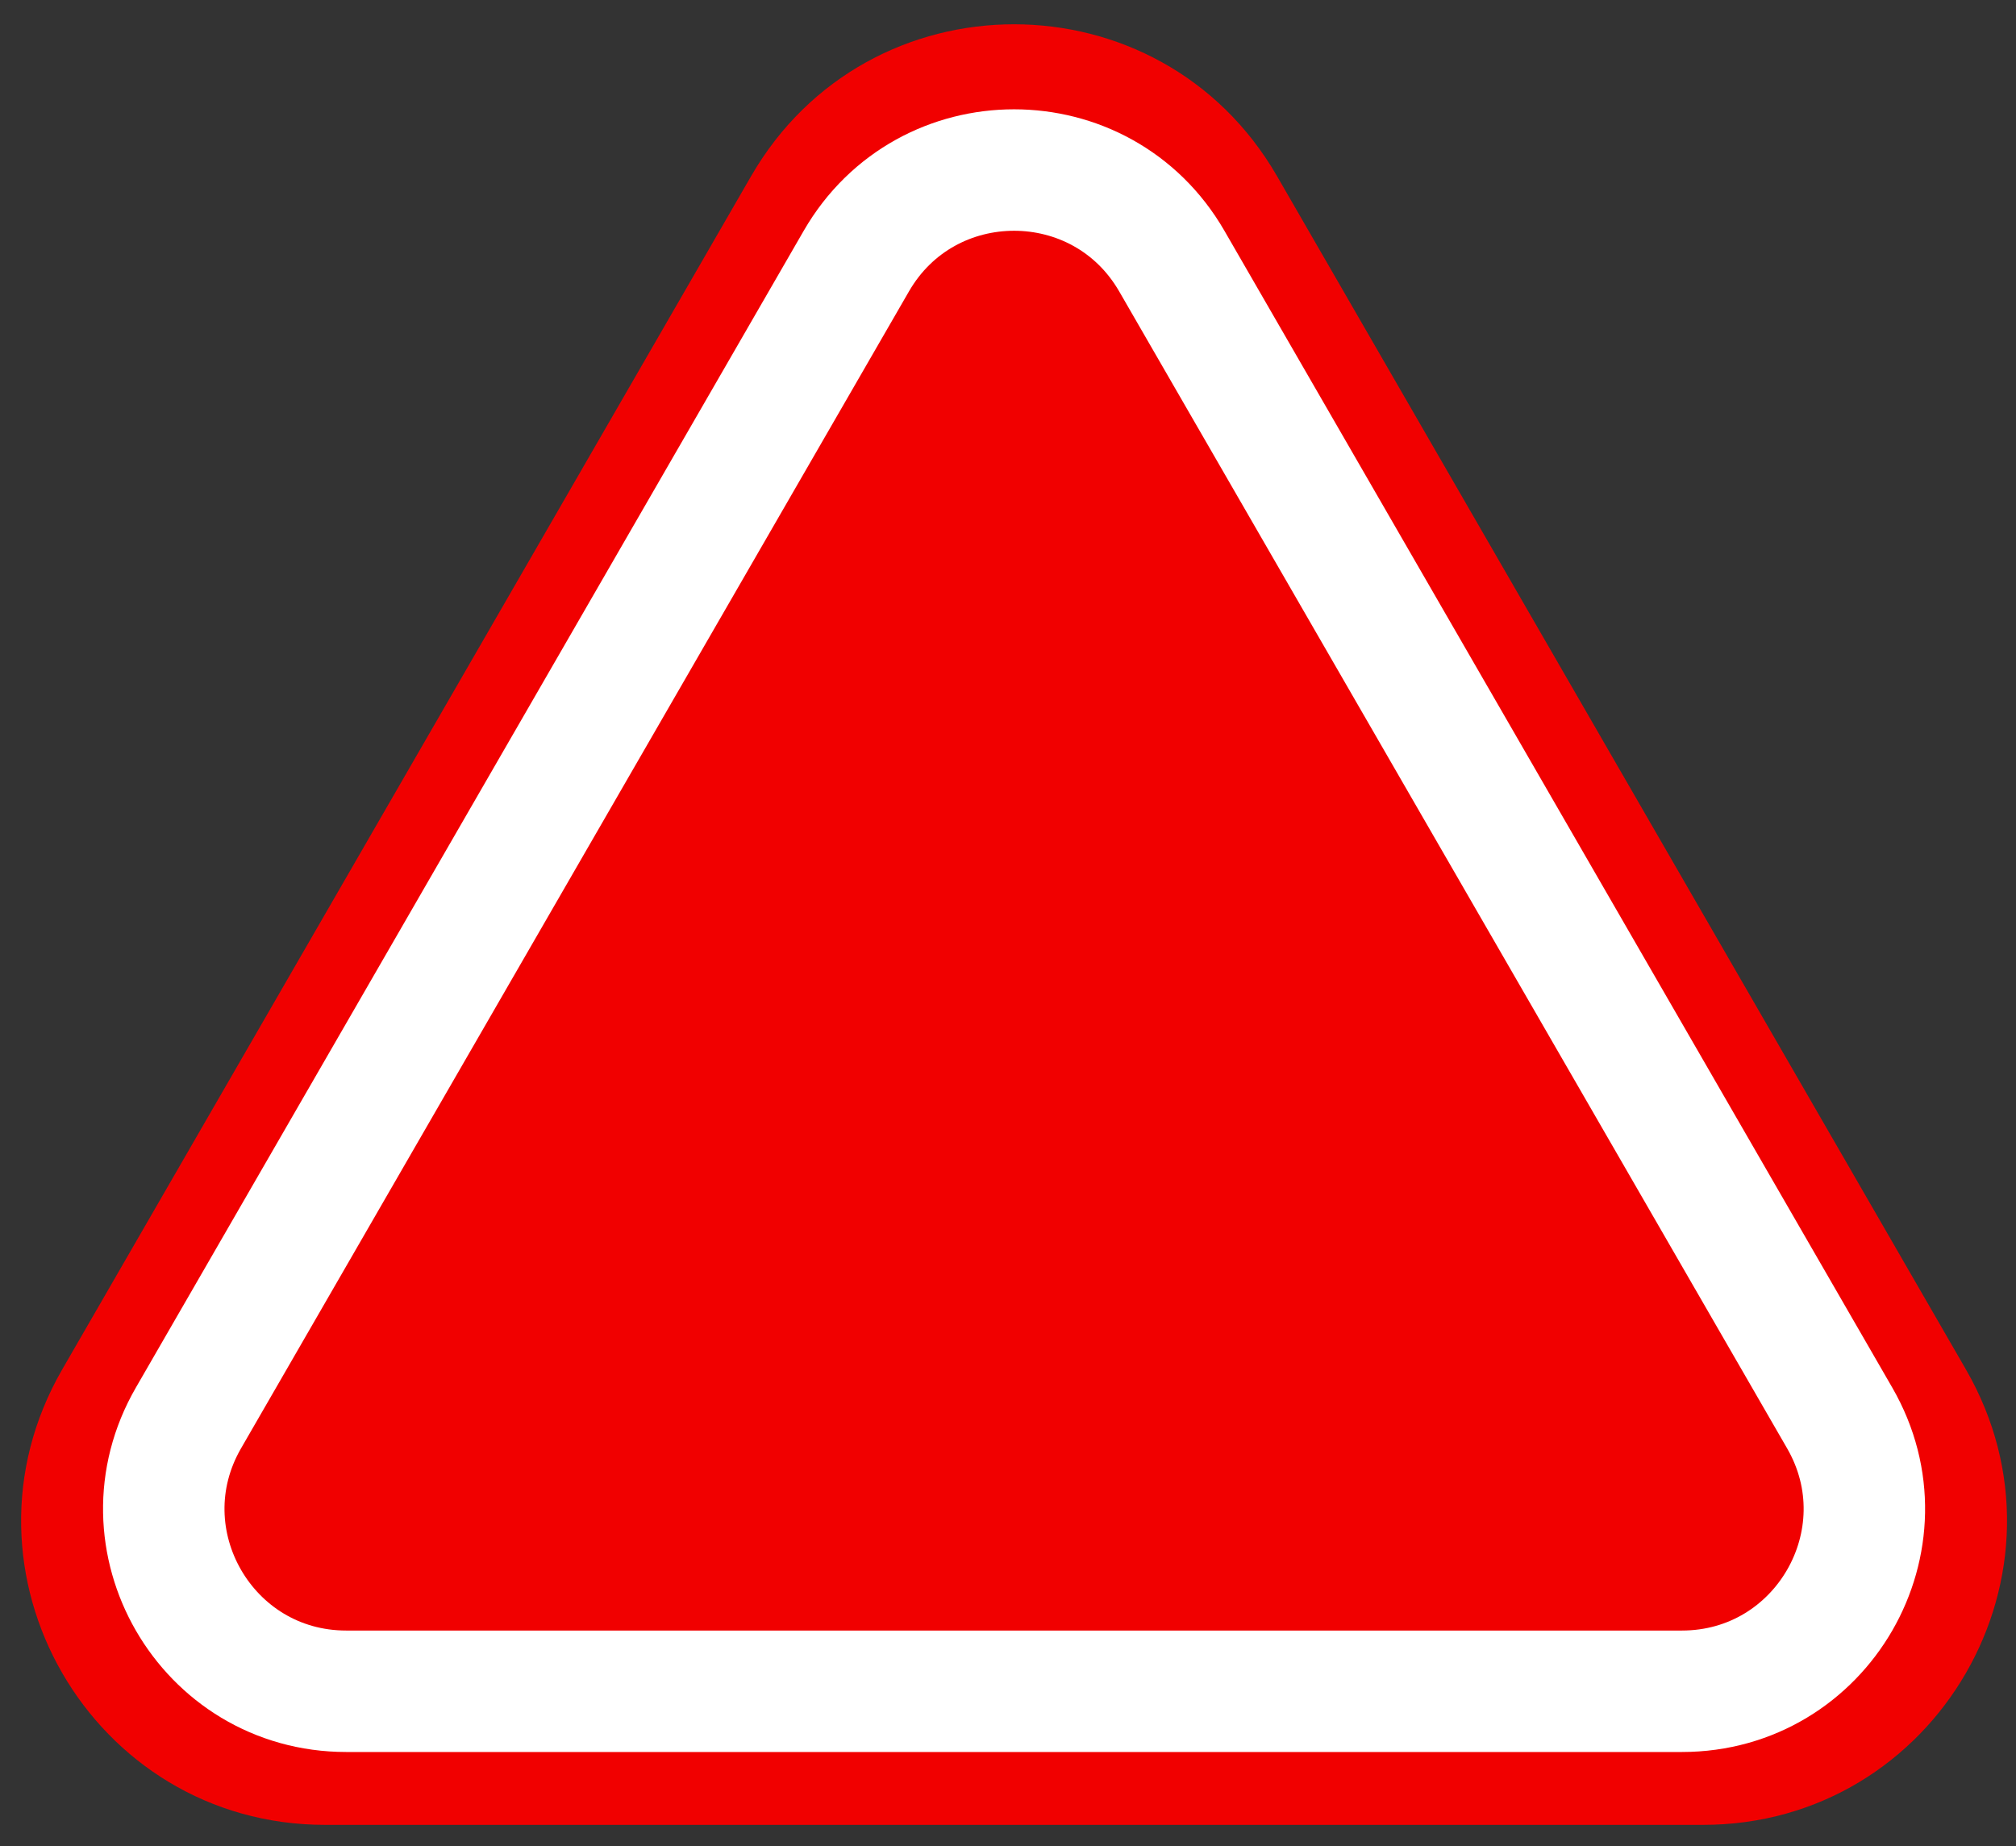 <svg width="166" height="152" viewBox="0 0 166 152" fill="none" xmlns="http://www.w3.org/2000/svg">
<rect x="0" y="0" width="166" height="152" fill="#333333" stroke="none"/>
<path d="M61.849 14.5C71.472 -2.167 95.528 -2.167 105.151 14.5L161.875 112.75C171.498 129.417 159.47 150.25 140.225 150.25H26.775C7.53 150.25 -4.498 129.417 5.125 112.75L61.849 14.5Z" fill="#F10000"/>
<path d="M70.51 21.5C76.283 11.5 90.717 11.5 96.49 21.5L151.483 116.75C157.257 126.75 150.039 139.25 138.492 139.25H28.508C16.961 139.25 9.743 126.75 15.517 116.75L70.51 21.5Z" fill="#F10000" stroke="white" stroke-width="10"/>
</svg>
